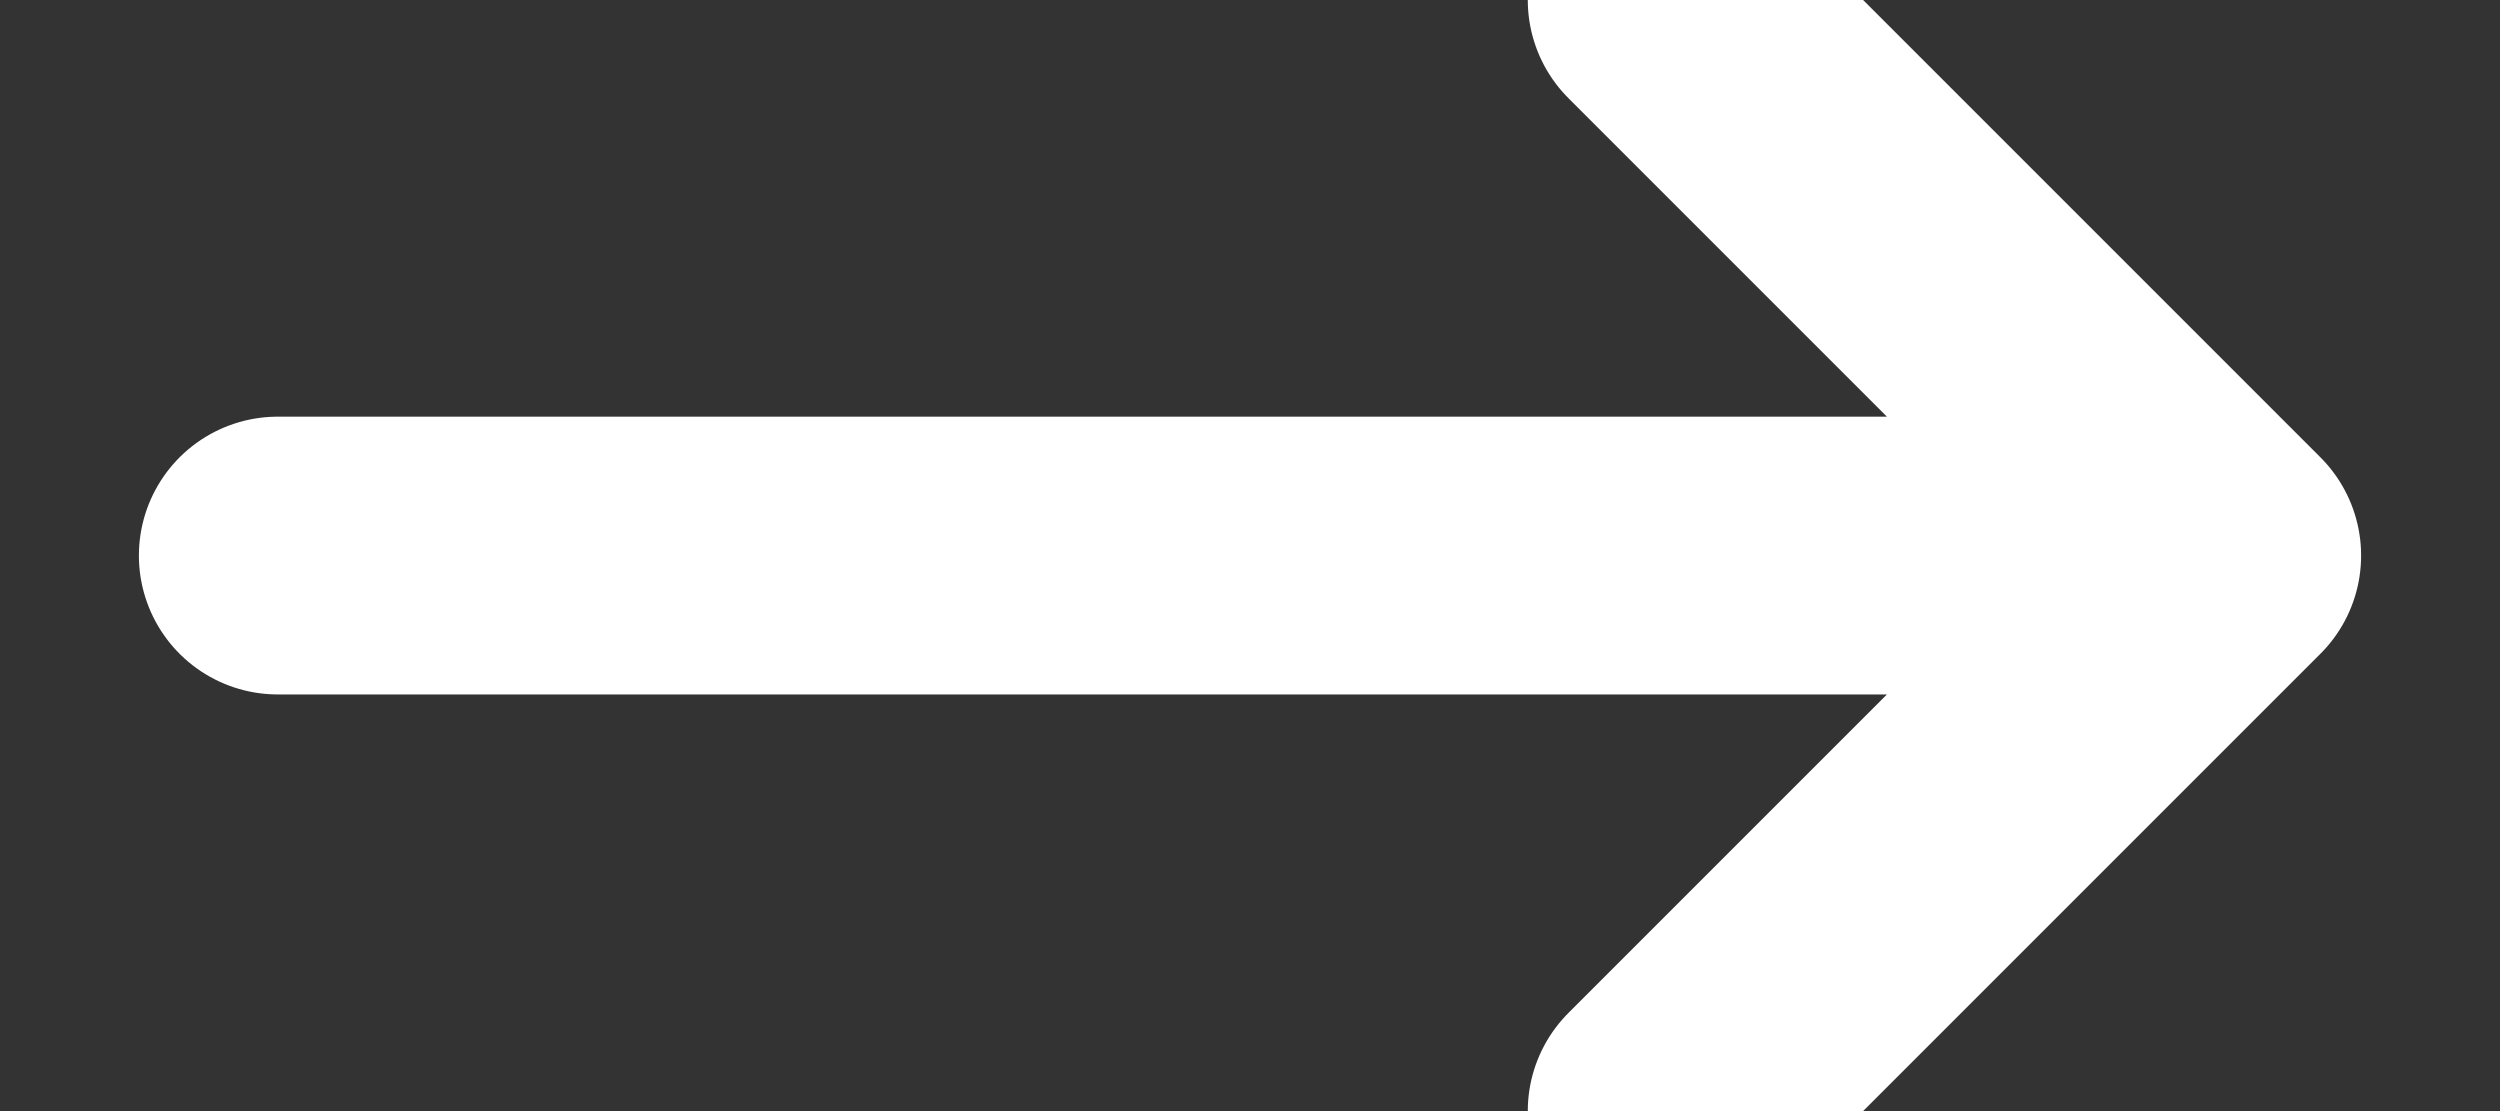 <svg xmlns="http://www.w3.org/2000/svg" width="9" height="4" viewBox="0 0 9 4">
    <rect x="0" y="0" width="9" height="4" fill="#333333" stroke="none"/>
    <g fill="none" fill-rule="evenodd" stroke="#FFF" stroke-linecap="round" stroke-linejoin="round">
        <path d="M1 2h6M6 4l2-2-2-2"/>
    </g>
</svg>
